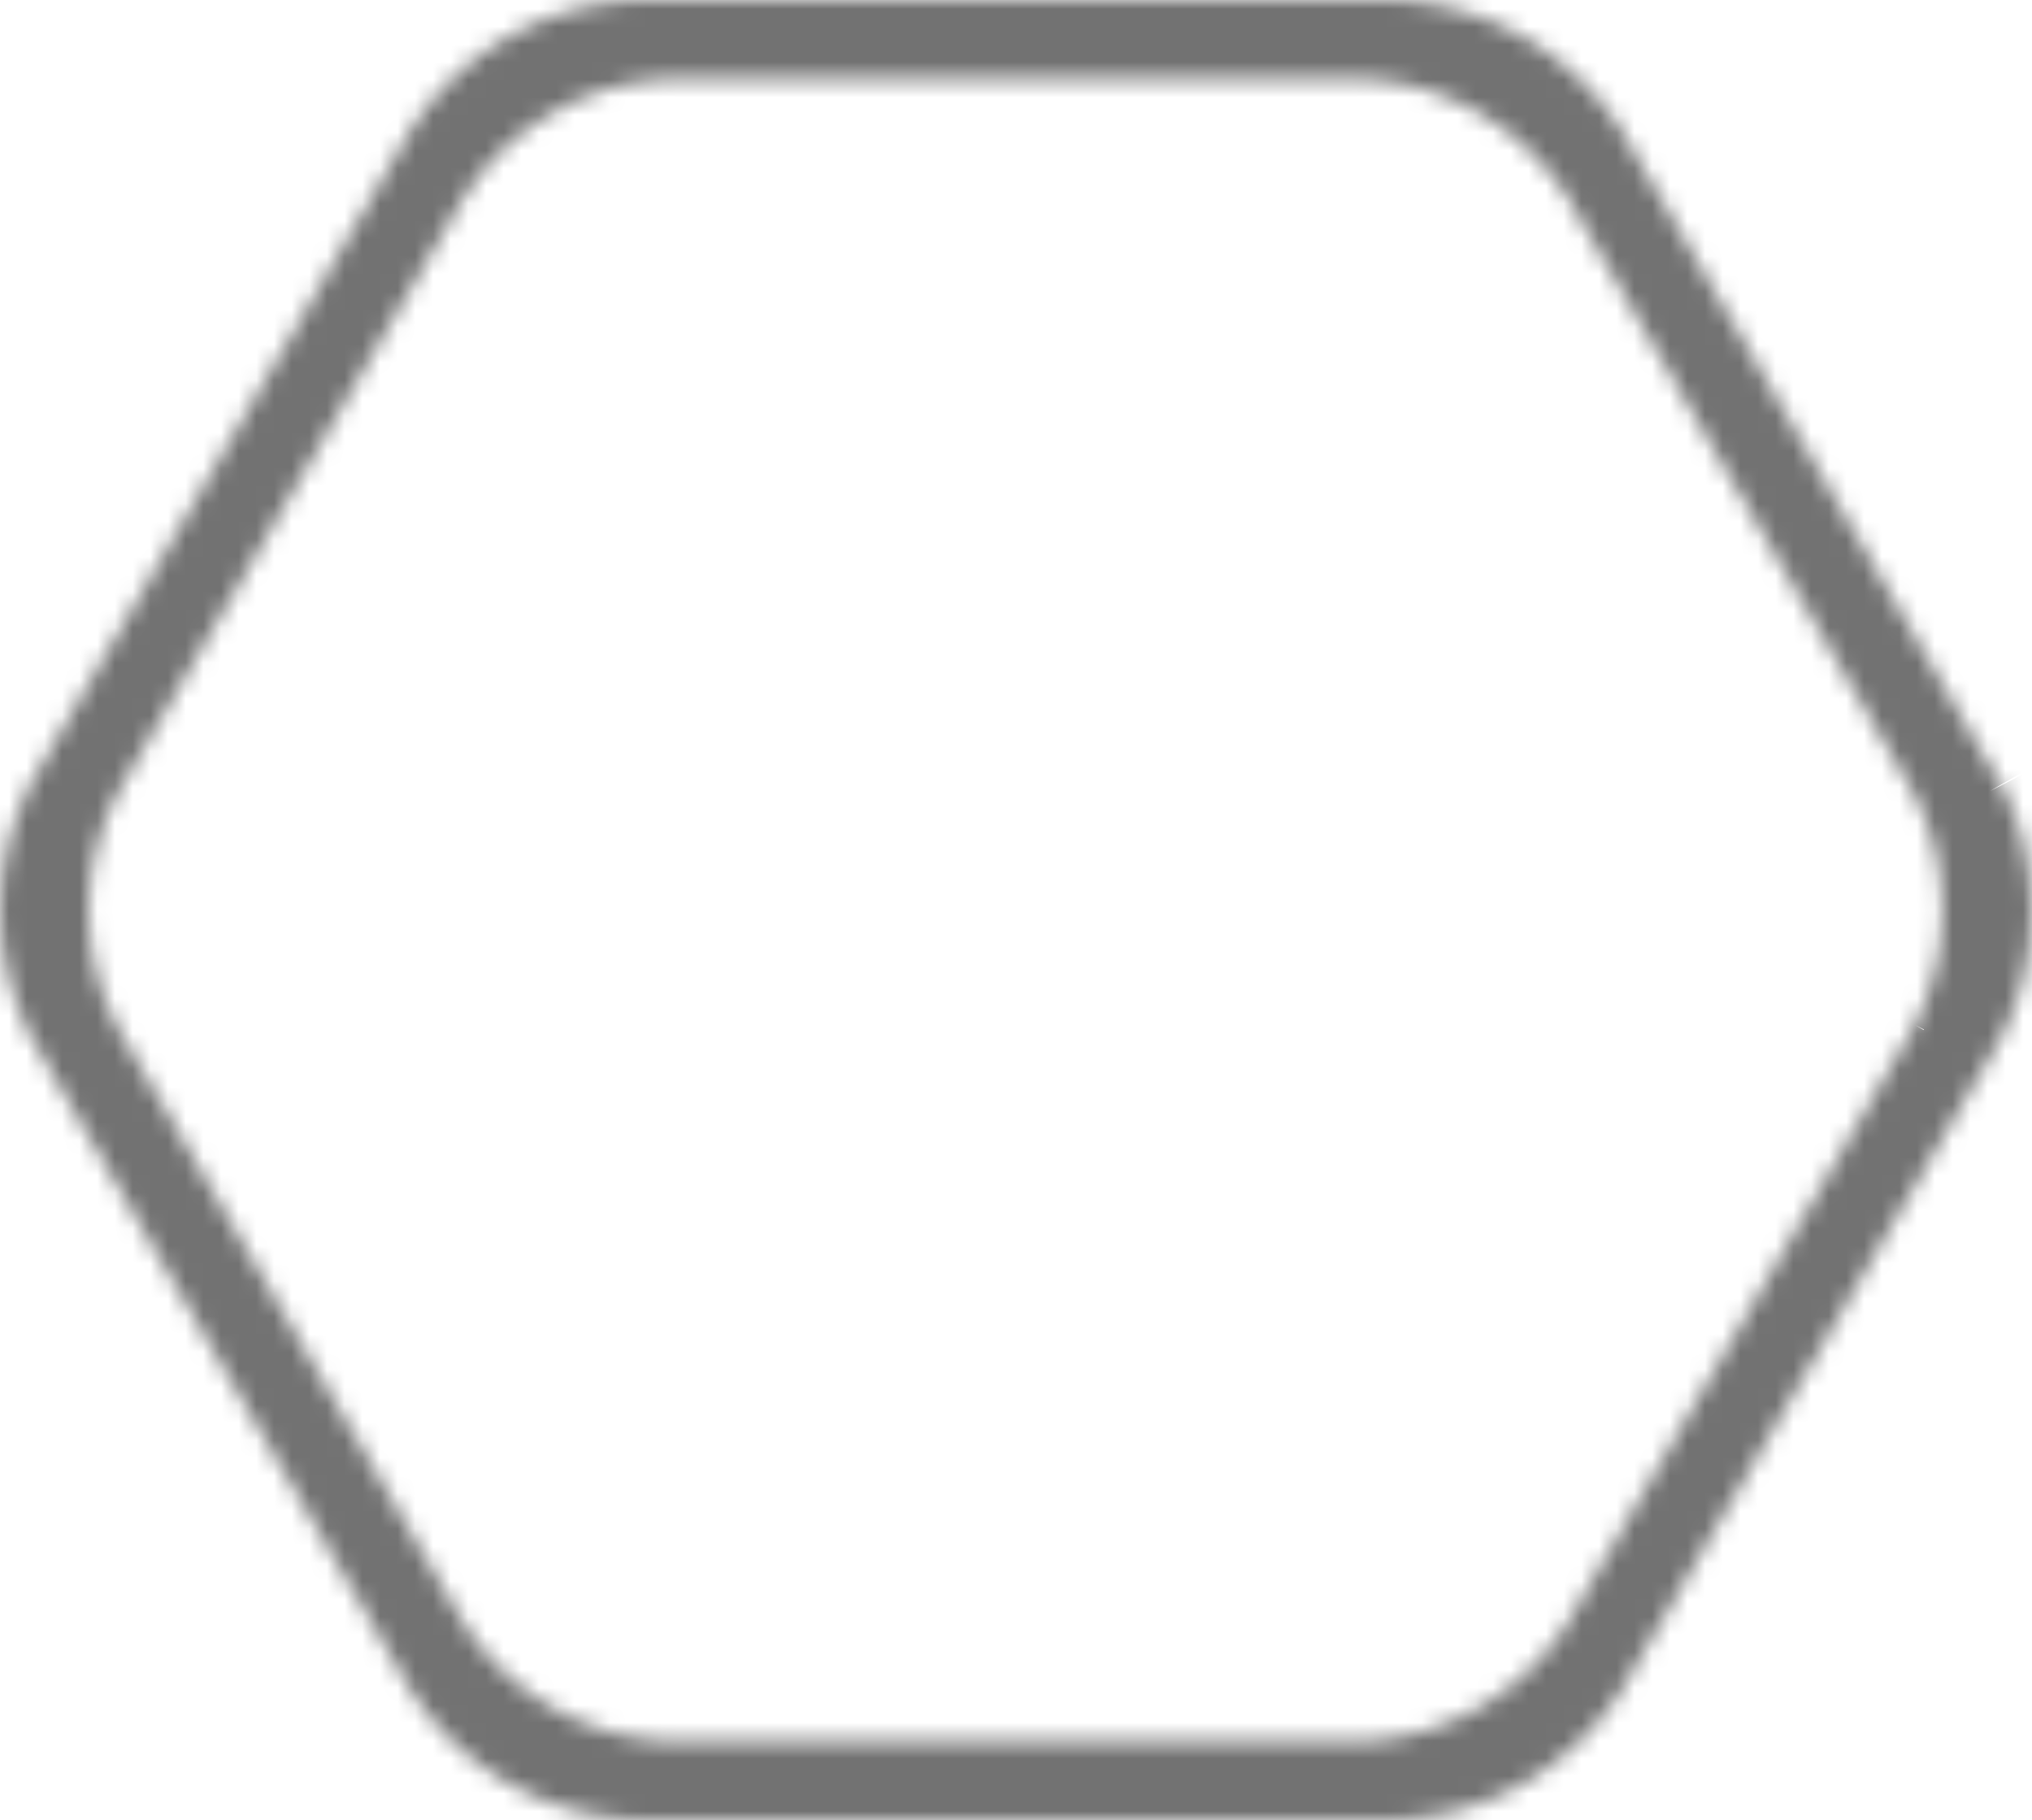 <svg width="115" height="103" viewBox="0 0 115 103" fill="none" xmlns="http://www.w3.org/2000/svg">
<mask id="path-1-inside-1" fill="white">
<path d="M108.388 58.009L88.61 92.054C87.366 93.937 85.695 95.505 83.731 96.631C81.767 97.758 79.565 98.412 77.301 98.541H37.669C35.403 98.412 33.198 97.758 31.232 96.631C29.266 95.505 27.593 93.938 26.345 92.054L6.567 58.009C5.538 55.997 5.002 53.772 5.002 51.515C5.002 49.258 5.538 47.033 6.567 45.021L26.345 10.99C27.585 9.098 29.256 7.521 31.223 6.389C33.19 5.257 35.399 4.601 37.669 4.474H77.271C79.544 4.596 81.757 5.25 83.727 6.383C85.698 7.515 87.371 9.094 88.61 10.99L108.388 45.021C109.403 47.037 109.932 49.261 109.932 51.515C109.932 53.769 109.403 55.993 108.388 58.009ZM113.239 44.409L91.613 7.113C90.246 5.037 88.404 3.311 86.238 2.075C84.072 0.839 81.643 0.128 79.148 0L35.777 0C33.294 0.136 30.878 0.851 28.726 2.087C26.573 3.323 24.744 5.045 23.387 7.113L1.701 44.394C0.583 46.598 0 49.032 0 51.5C0 53.968 0.583 56.402 1.701 58.606L23.387 95.887C24.746 97.954 26.576 99.674 28.728 100.91C30.88 102.146 33.294 102.862 35.777 103H79.148C81.64 102.872 84.066 102.164 86.231 100.933C88.396 99.703 90.24 97.984 91.613 95.917L113.299 58.636C114.417 56.431 115 53.998 115 51.53C115 49.062 114.417 46.628 113.299 44.424"/>
</mask>
<path d="M88.61 92.054L91.947 94.259L92.01 94.163L92.068 94.064L88.61 92.054ZM77.301 98.541V102.541H77.415L77.529 102.535L77.301 98.541ZM37.669 98.541L37.441 102.535L37.555 102.541H37.669V98.541ZM26.345 92.054L22.887 94.064L22.945 94.165L23.01 94.263L26.345 92.054ZM6.567 58.009L3.005 59.83L3.054 59.926L3.108 60.019L6.567 58.009ZM6.567 45.021L3.108 43.011L3.054 43.104L3.005 43.2L6.567 45.021ZM26.345 10.99L22.999 8.799L22.941 8.888L22.887 8.98L26.345 10.99ZM37.669 4.474V0.474H37.557L37.446 0.48L37.669 4.474ZM77.271 4.474L77.486 0.479L77.379 0.474H77.271V4.474ZM88.61 10.99L92.068 8.98L92.015 8.89L91.958 8.803L88.61 10.99ZM108.388 45.021L111.961 43.222L111.907 43.114L111.847 43.011L108.388 45.021ZM91.613 7.113L95.074 5.107L95.016 5.008L94.954 4.913L91.613 7.113ZM79.148 0L79.353 -3.995L79.251 -4H79.148V0ZM35.777 0V-4H35.667L35.558 -3.994L35.777 0ZM23.387 7.113L20.043 4.919L19.983 5.009L19.929 5.102L23.387 7.113ZM1.701 44.394L-1.757 42.383L-1.814 42.482L-1.866 42.584L1.701 44.394ZM0 51.5H-4H0ZM1.701 58.606L-1.866 60.416L-1.814 60.518L-1.757 60.617L1.701 58.606ZM23.387 95.887L19.929 97.898L19.984 97.993L20.045 98.085L23.387 95.887ZM35.777 103L35.554 106.994L35.665 107H35.777V103ZM79.148 103V107H79.251L79.354 106.995L79.148 103ZM91.613 95.917L94.945 98.13L95.011 98.031L95.071 97.928L91.613 95.917ZM113.299 58.636L116.757 60.647L116.814 60.548L116.866 60.446L113.299 58.636ZM115 51.53H111H115ZM104.93 56L85.151 90.045L92.068 94.064L111.847 60.019L104.93 56ZM85.272 89.85C84.374 91.21 83.165 92.345 81.741 93.162L85.722 100.101C88.225 98.665 90.358 96.665 91.947 94.259L85.272 89.85ZM81.741 93.162C80.317 93.978 78.718 94.454 77.073 94.548L77.529 102.535C80.412 102.37 83.218 101.537 85.722 100.101L81.741 93.162ZM77.301 94.541H37.669V102.541H77.301V94.541ZM37.897 94.548C36.249 94.454 34.647 93.978 33.221 93.161L29.244 100.102C31.749 101.537 34.556 102.37 37.441 102.535L37.897 94.548ZM33.221 93.161C31.794 92.343 30.582 91.207 29.68 89.846L23.01 94.263C24.603 96.668 26.738 98.667 29.244 100.102L33.221 93.161ZM29.804 90.045L10.025 56L3.108 60.019L22.887 94.064L29.804 90.045ZM10.128 56.188C9.387 54.739 9.002 53.138 9.002 51.515H1.002C1.002 54.406 1.688 57.255 3.005 59.83L10.128 56.188ZM9.002 51.515C9.002 49.892 9.387 48.291 10.128 46.842L3.005 43.2C1.688 45.775 1.002 48.624 1.002 51.515H9.002ZM10.025 47.031L29.804 13L22.887 8.98L3.108 43.011L10.025 47.031ZM29.692 13.182C30.586 11.816 31.794 10.676 33.218 9.856L29.228 2.922C26.718 4.366 24.584 6.379 22.999 8.799L29.692 13.182ZM33.218 9.856C34.643 9.036 36.244 8.56 37.892 8.467L37.446 0.48C34.553 0.642 31.738 1.478 29.228 2.922L33.218 9.856ZM37.669 8.474H77.271V0.474H37.669V8.474ZM77.056 8.468C78.705 8.557 80.308 9.031 81.734 9.851L85.72 2.915C83.205 1.469 80.384 0.635 77.486 0.479L77.056 8.468ZM81.734 9.851C83.16 10.67 84.368 11.811 85.261 13.178L91.958 8.803C90.373 6.377 88.235 4.36 85.72 2.915L81.734 9.851ZM85.151 13L104.93 47.031L111.847 43.011L92.068 8.98L85.151 13ZM104.815 46.819C105.55 48.279 105.932 49.886 105.932 51.515H113.932C113.932 48.635 113.257 45.796 111.961 43.222L104.815 46.819ZM105.932 51.515C105.932 53.144 105.55 54.751 104.815 56.211L111.961 59.808C113.257 57.234 113.932 54.395 113.932 51.515H105.932ZM116.699 42.403L95.074 5.107L88.153 9.12L109.779 46.416L116.699 42.403ZM94.954 4.913C93.239 2.31 90.931 0.148 88.221 -1.399L84.256 5.549C85.877 6.474 87.253 7.765 88.273 9.314L94.954 4.913ZM88.221 -1.399C85.51 -2.946 82.472 -3.835 79.353 -3.995L78.943 3.995C80.814 4.091 82.634 4.624 84.256 5.549L88.221 -1.399ZM79.148 -4H35.777V4H79.148V-4ZM35.558 -3.994C32.452 -3.824 29.43 -2.93 26.734 -1.382L30.717 5.556C32.327 4.632 34.135 4.096 35.995 3.994L35.558 -3.994ZM26.734 -1.382C24.039 0.165 21.746 2.323 20.043 4.919L26.731 9.308C27.743 7.766 29.108 6.48 30.717 5.556L26.734 -1.382ZM19.929 5.102L-1.757 42.383L5.158 46.406L26.844 9.124L19.929 5.102ZM-1.866 42.584C-3.269 45.348 -4 48.402 -4 51.5H4C4 49.662 4.434 47.848 5.268 46.204L-1.866 42.584ZM-4 51.5C-4 54.598 -3.269 57.652 -1.866 60.416L5.268 56.796C4.434 55.152 4 53.338 4 51.5H-4ZM-1.757 60.617L19.929 97.898L26.844 93.876L5.158 56.594L-1.757 60.617ZM20.045 98.085C21.749 100.677 24.042 102.832 26.736 104.379L30.719 97.441C29.109 96.517 27.743 95.231 26.729 93.689L20.045 98.085ZM26.736 104.379C29.43 105.926 32.45 106.821 35.554 106.994L35.999 99.006C34.139 98.903 32.33 98.366 30.719 97.441L26.736 104.379ZM35.777 107H79.148V99H35.777V107ZM79.354 106.995C82.467 106.834 85.499 105.95 88.207 104.411L84.255 97.456C82.632 98.378 80.813 98.909 78.943 99.005L79.354 106.995ZM88.207 104.411C90.915 102.872 93.224 100.721 94.945 98.13L88.281 93.704C87.255 95.248 85.877 96.534 84.255 97.456L88.207 104.411ZM95.071 97.928L116.757 60.647L109.842 56.624L88.156 93.905L95.071 97.928ZM116.866 60.446C118.269 57.681 119 54.628 119 51.53H111C111 53.368 110.566 55.182 109.732 56.826L116.866 60.446ZM119 51.53C119 48.432 118.269 45.378 116.866 42.614L109.732 46.234C110.566 47.878 111 49.692 111 51.53H119Z" fill="#727272" mask="url(#path-1-inside-1)"/>
</svg>
